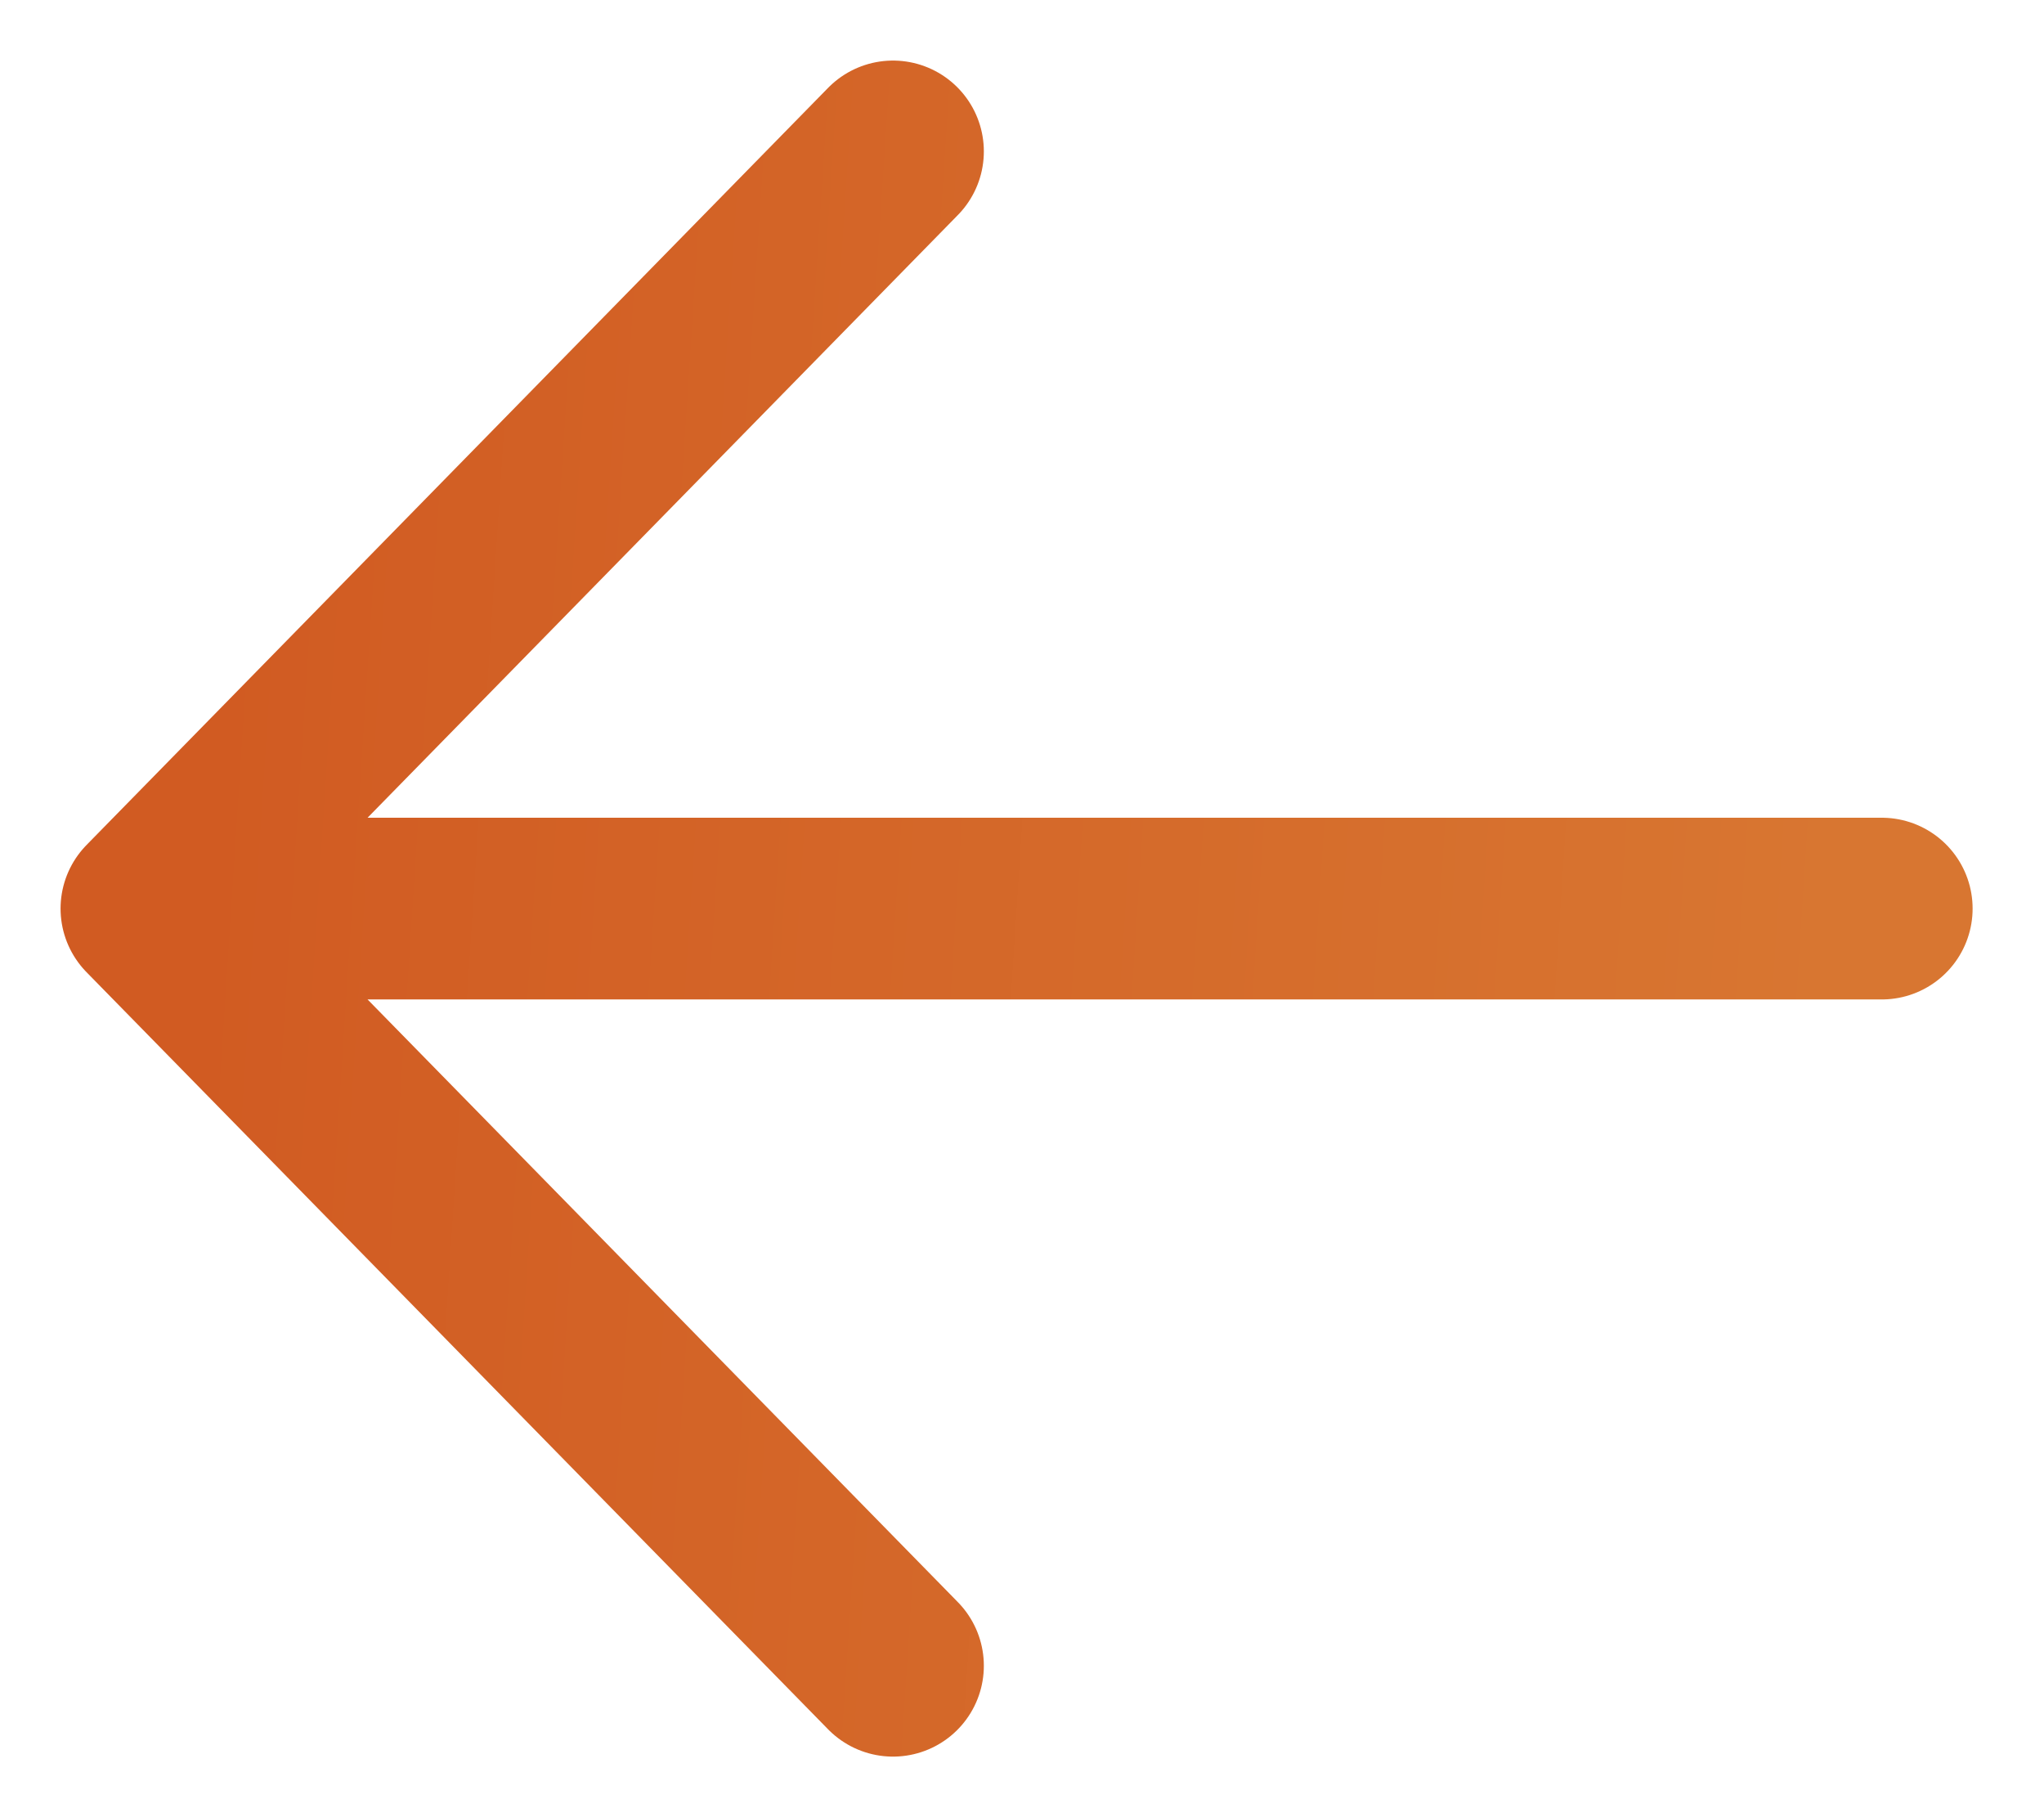 <svg width="27" height="24" viewBox="0 0 27 24" fill="none" xmlns="http://www.w3.org/2000/svg">
<path d="M2 12L11.796 22M2 12L11.796 2M2 12L24.857 12" stroke="url(#paint0_linear_158_83714)" stroke-width="2.4" stroke-linecap="round" stroke-linejoin="round"/>
<defs>
<linearGradient id="paint0_linear_158_83714" x1="2" y1="22" x2="23.465" y2="23.397" gradientUnits="userSpaceOnUse">
<stop stop-color="#D15B22"/>
<stop offset="1" stop-color="#D87631"/>
</linearGradient>
</defs>
</svg>
